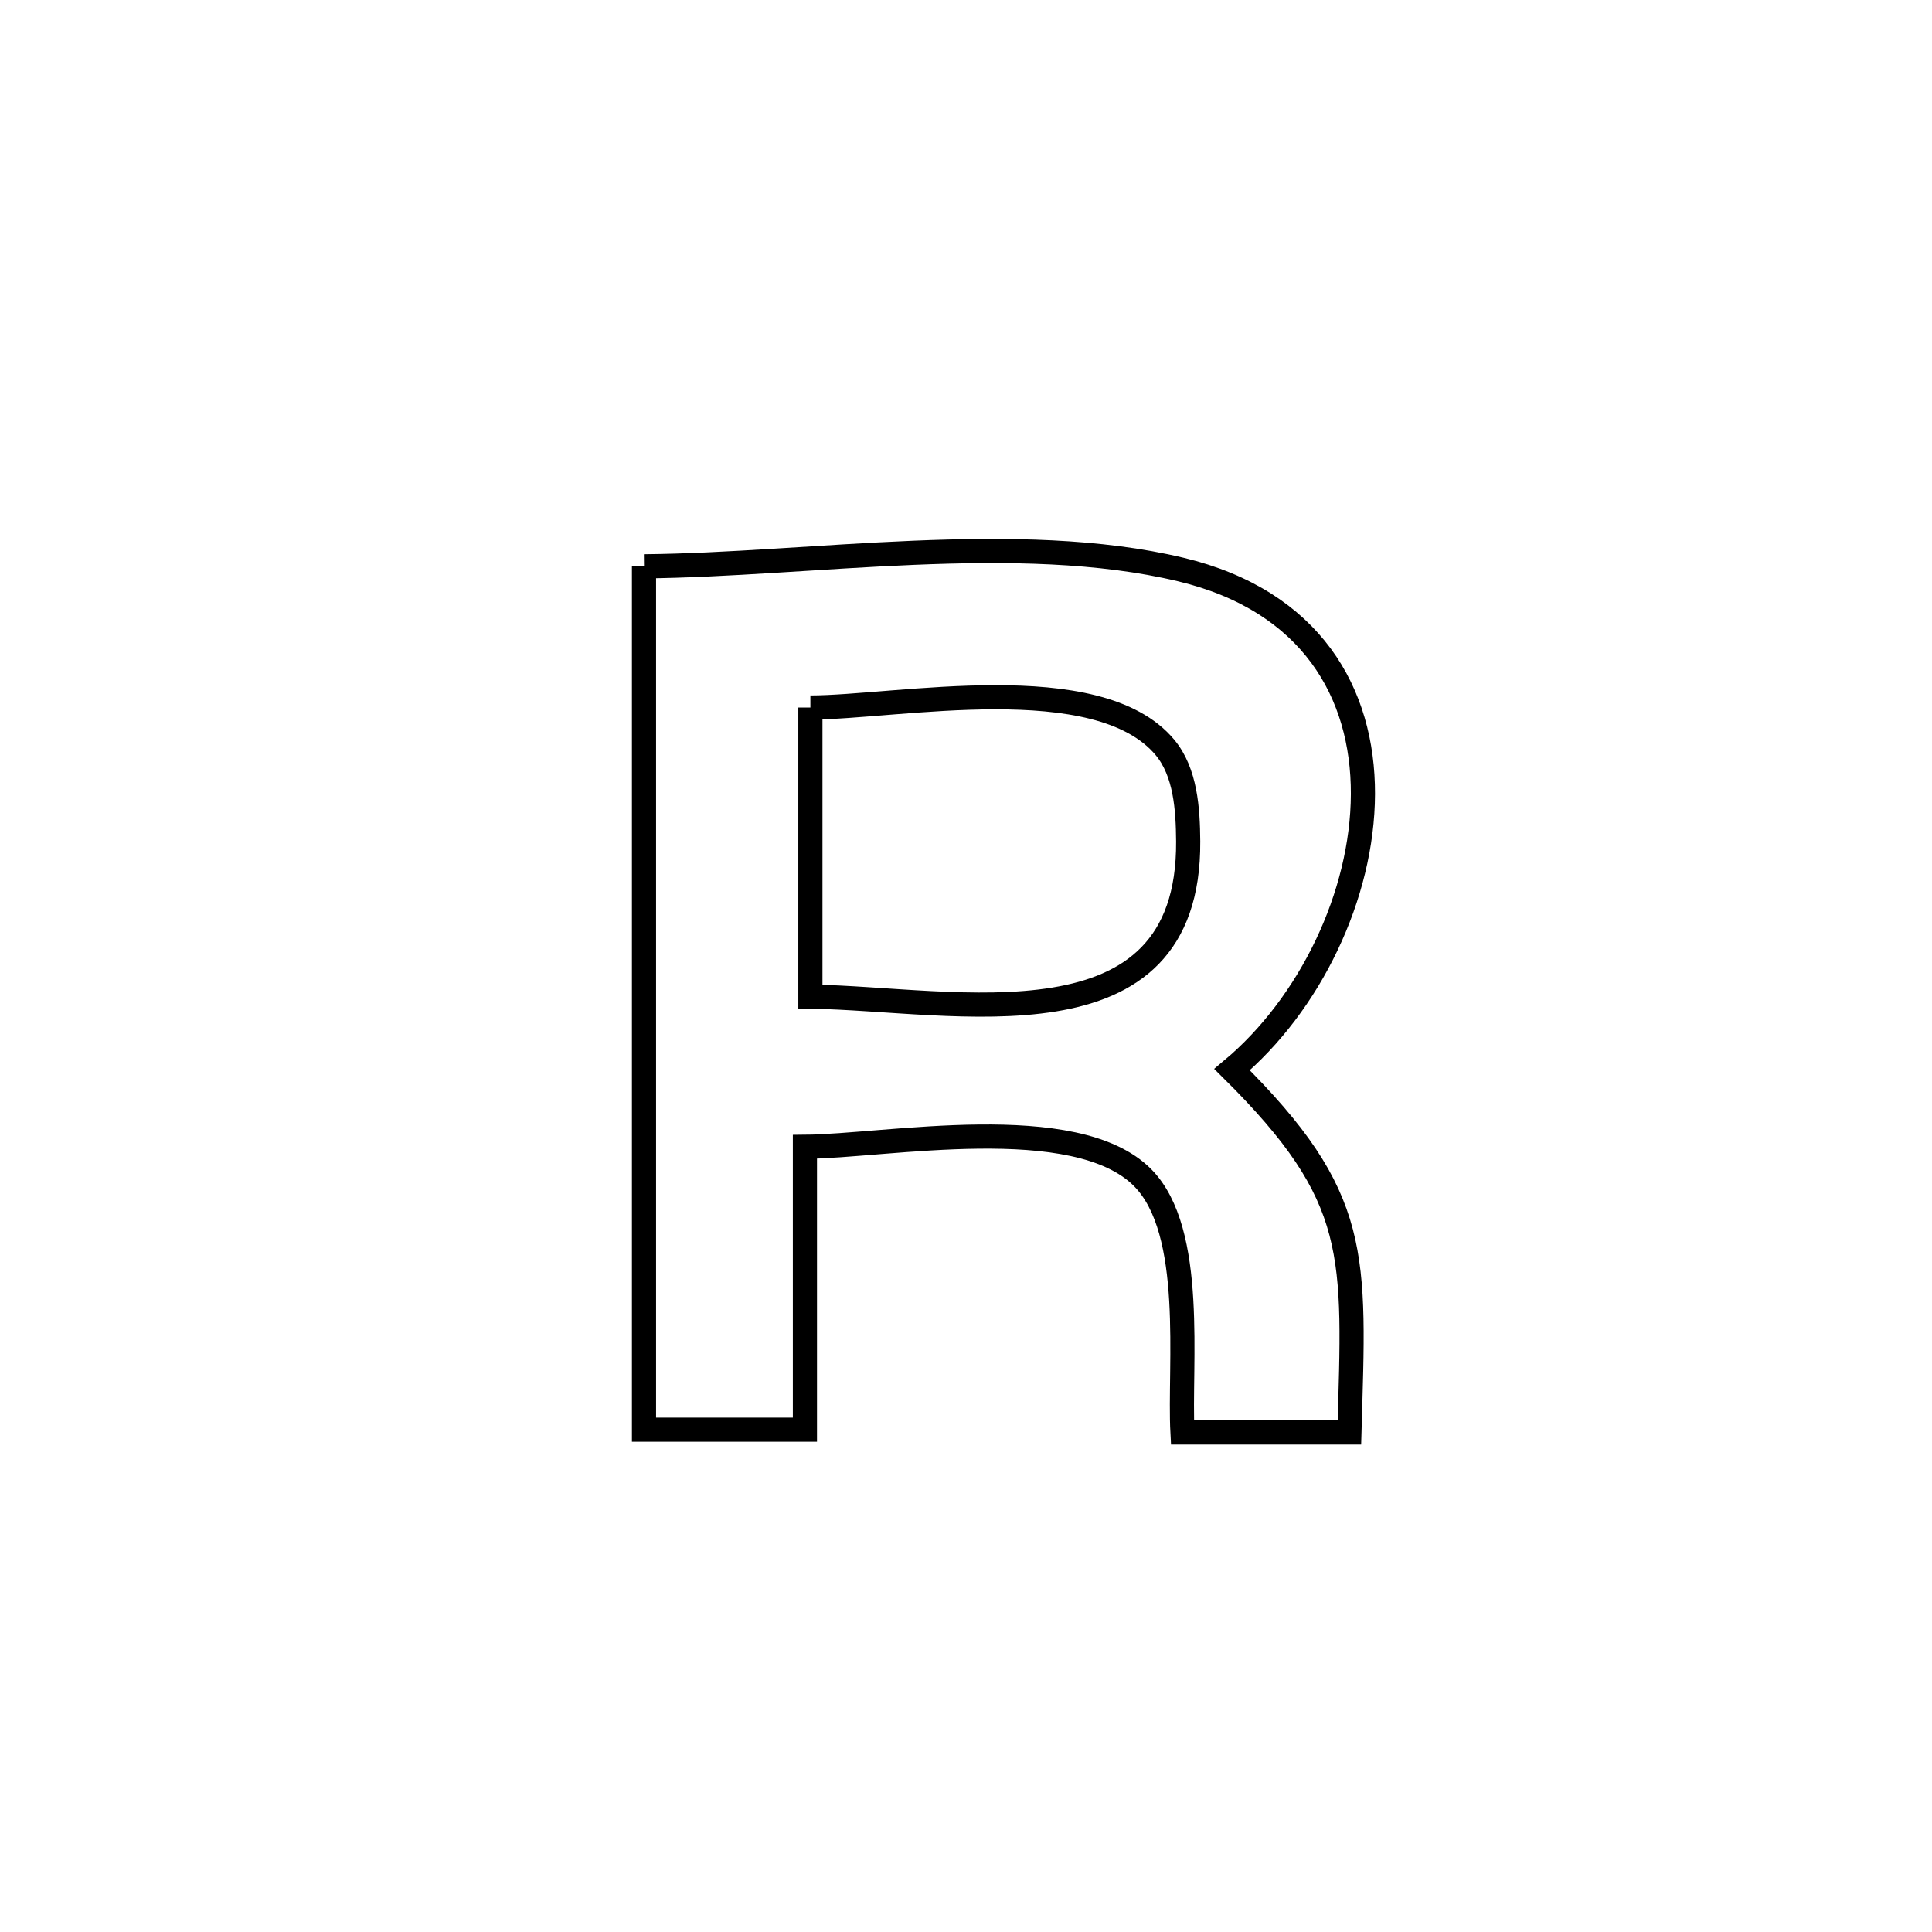 <svg xmlns="http://www.w3.org/2000/svg" viewBox="0.0 0.0 24.0 24.0" height="200px" width="200px"><path fill="none" stroke="black" stroke-width=".3" stroke-opacity="1.0"  filling="0" d="M8 7.035 L8 7.035 C10.064 7.016 12.652 6.592 14.669 7.075 C16.292 7.464 16.935 8.611 16.931 9.864 C16.927 11.117 16.275 12.475 15.305 13.287 L15.305 13.287 C16.912 14.88 16.826 15.579 16.763 17.795 L16.763 17.795 C16.072 17.795 15.381 17.795 14.689 17.795 L14.689 17.795 C14.645 16.964 14.857 15.299 14.195 14.63 C13.361 13.787 11.003 14.239 9.999 14.246 L9.999 14.246 C9.999 15.418 9.999 16.589 9.999 17.76 L9.999 17.76 C9.333 17.76 8.666 17.76 8 17.76 L8 17.76 C8 15.973 8 14.185 8 12.398 C8 10.61 8 8.822 8 7.035 L8 7.035"></path>
<path fill="none" stroke="black" stroke-width=".3" stroke-opacity="1.0"  filling="0" d="M10.067 8.789 L10.067 8.789 C11.141 8.788 13.636 8.285 14.471 9.284 C14.728 9.592 14.757 10.051 14.76 10.452 C14.777 13.091 11.866 12.408 10.067 12.38 L10.067 12.38 C10.067 12.326 10.067 8.805 10.067 8.789 L10.067 8.789"></path></svg>
